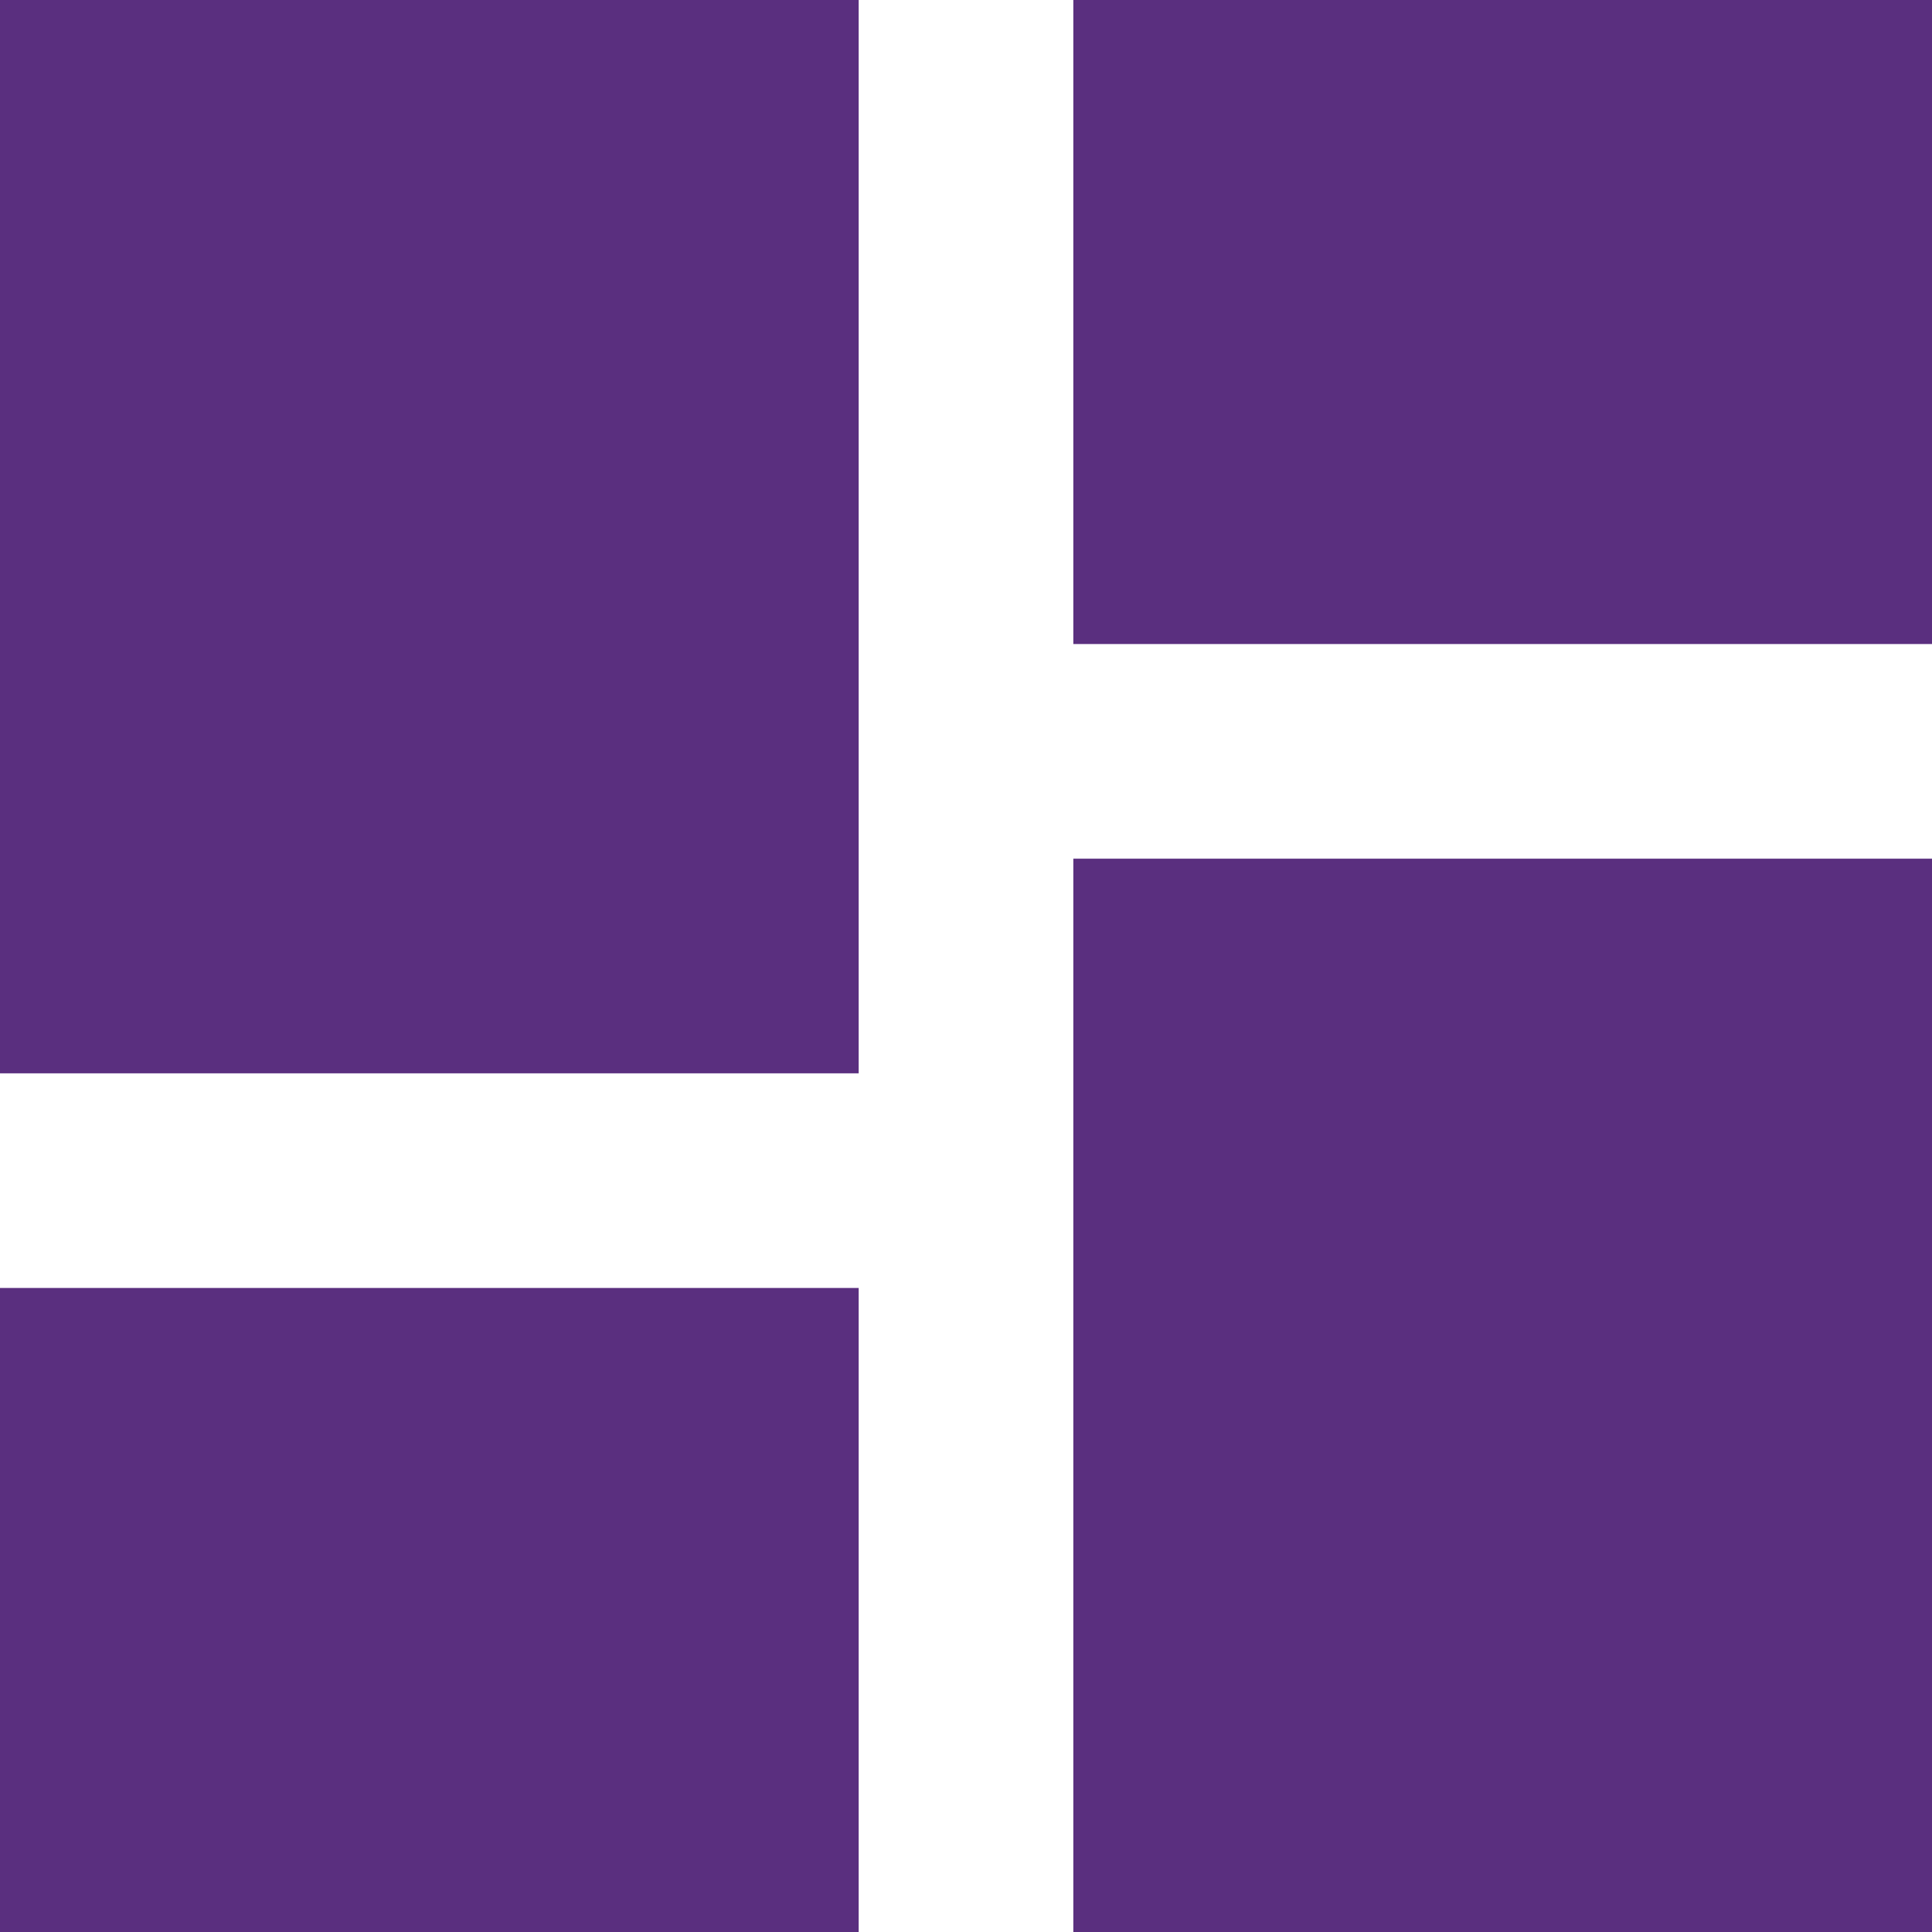 <svg xmlns="http://www.w3.org/2000/svg" width="20" height="20" viewBox="0 0 20 20">
    <path data-name="Icon material-dashboard" d="M4.5 15.611h8.889V4.5H4.5zm0 8.889h8.889v-6.667H4.5zm11.111 0H24.5V13.389h-8.889zm0-20v6.667H24.5V4.5z" transform="translate(-4.5 -4.5)" style="fill:#5a2f7f"/>
</svg>
